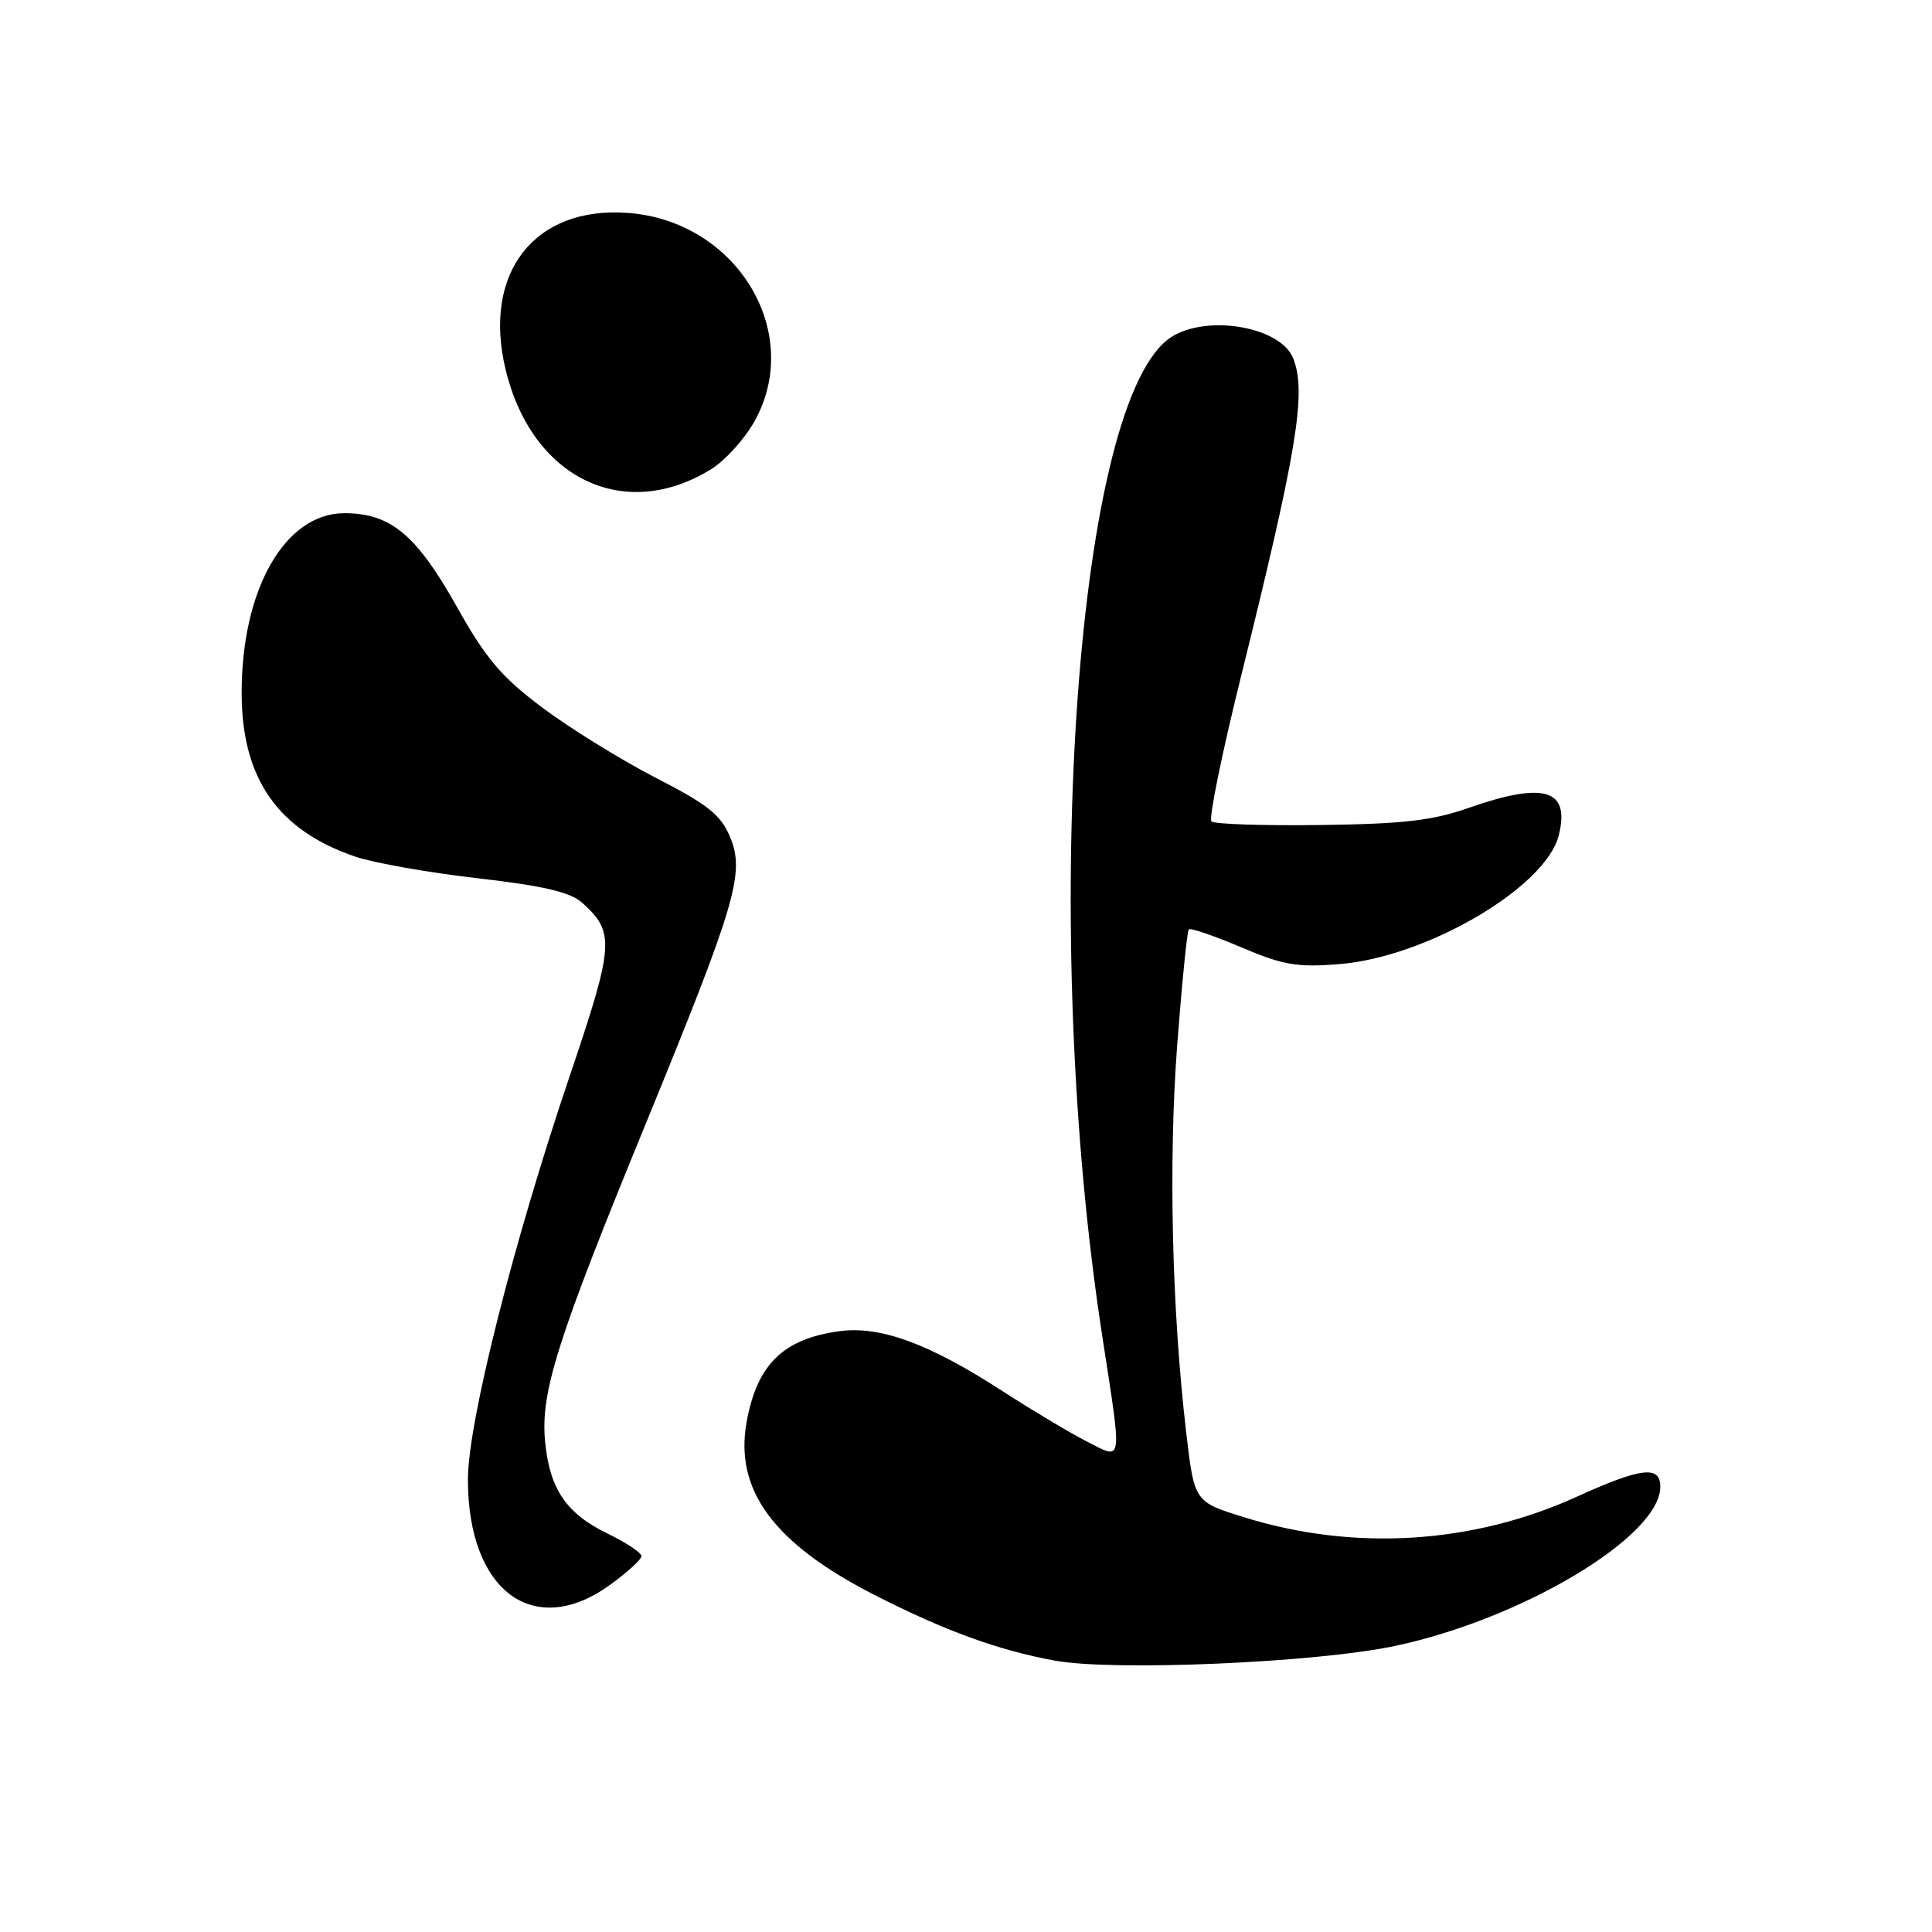 <?xml version="1.0" encoding="UTF-8" standalone="no"?>
<!DOCTYPE svg PUBLIC "-//W3C//DTD SVG 1.1//EN" "http://www.w3.org/Graphics/SVG/1.1/DTD/svg11.dtd" >
<svg xmlns="http://www.w3.org/2000/svg" xmlns:xlink="http://www.w3.org/1999/xlink" version="1.1" viewBox="0 0 256 256">
 <g >
 <path fill="currentColor"
d=" M 184.83 218.10 C 201.77 214.51 220.00 203.57 220.00 197.00 C 220.00 194.14 217.46 194.45 208.87 198.35 C 195.11 204.60 179.41 205.57 164.87 201.05 C 158.25 199.00 158.25 199.00 157.17 189.75 C 155.27 173.44 154.82 153.91 155.98 138.53 C 156.61 130.29 157.30 123.37 157.52 123.15 C 157.74 122.92 160.85 123.99 164.44 125.51 C 170.03 127.89 171.87 128.20 177.46 127.75 C 189.04 126.83 204.81 117.58 206.54 110.70 C 208.08 104.57 204.63 103.53 194.54 107.07 C 189.82 108.73 185.91 109.18 174.92 109.32 C 167.37 109.42 160.89 109.20 160.52 108.84 C 160.15 108.48 161.89 99.93 164.39 89.84 C 171.88 59.63 173.13 52.10 171.38 47.54 C 169.67 43.09 159.17 41.51 154.70 45.02 C 142.32 54.76 137.81 123.60 146.05 177.00 C 148.72 194.33 148.85 193.47 144.00 191.00 C 141.80 189.88 136.77 186.87 132.82 184.32 C 123.11 178.03 116.63 175.65 111.24 176.39 C 103.79 177.40 100.34 180.76 98.94 188.37 C 97.28 197.40 102.49 204.49 115.80 211.30 C 125.14 216.07 132.20 218.65 139.76 220.04 C 147.59 221.47 174.34 220.32 184.83 218.10 Z  M 80.85 209.99 C 83.13 208.34 85.00 206.63 85.00 206.19 C 85.00 205.76 83.00 204.42 80.55 203.23 C 75.04 200.56 72.83 197.32 72.23 191.02 C 71.60 184.53 73.79 177.61 85.52 149.01 C 97.57 119.60 98.73 115.68 96.73 110.89 C 95.51 107.97 93.80 106.61 86.87 103.05 C 82.27 100.68 75.52 96.50 71.87 93.77 C 66.40 89.66 64.40 87.30 60.47 80.29 C 55.17 70.85 51.74 68.01 45.65 68.00 C 37.74 68.00 31.98 78.12 32.02 91.93 C 32.06 103.20 36.83 110.02 47.11 113.52 C 49.53 114.34 56.80 115.63 63.27 116.37 C 72.03 117.38 75.58 118.21 77.14 119.62 C 81.51 123.55 81.39 125.14 75.47 142.64 C 68.00 164.70 62.00 188.49 62.00 196.06 C 62.00 210.84 70.75 217.31 80.85 209.99 Z  M 94.23 62.17 C 96.07 61.03 98.65 58.19 99.95 55.87 C 106.59 44.05 97.61 29.25 83.17 28.21 C 70.80 27.31 63.92 36.14 66.99 48.95 C 70.45 63.37 82.68 69.31 94.23 62.17 Z "/>
</g>
</svg>